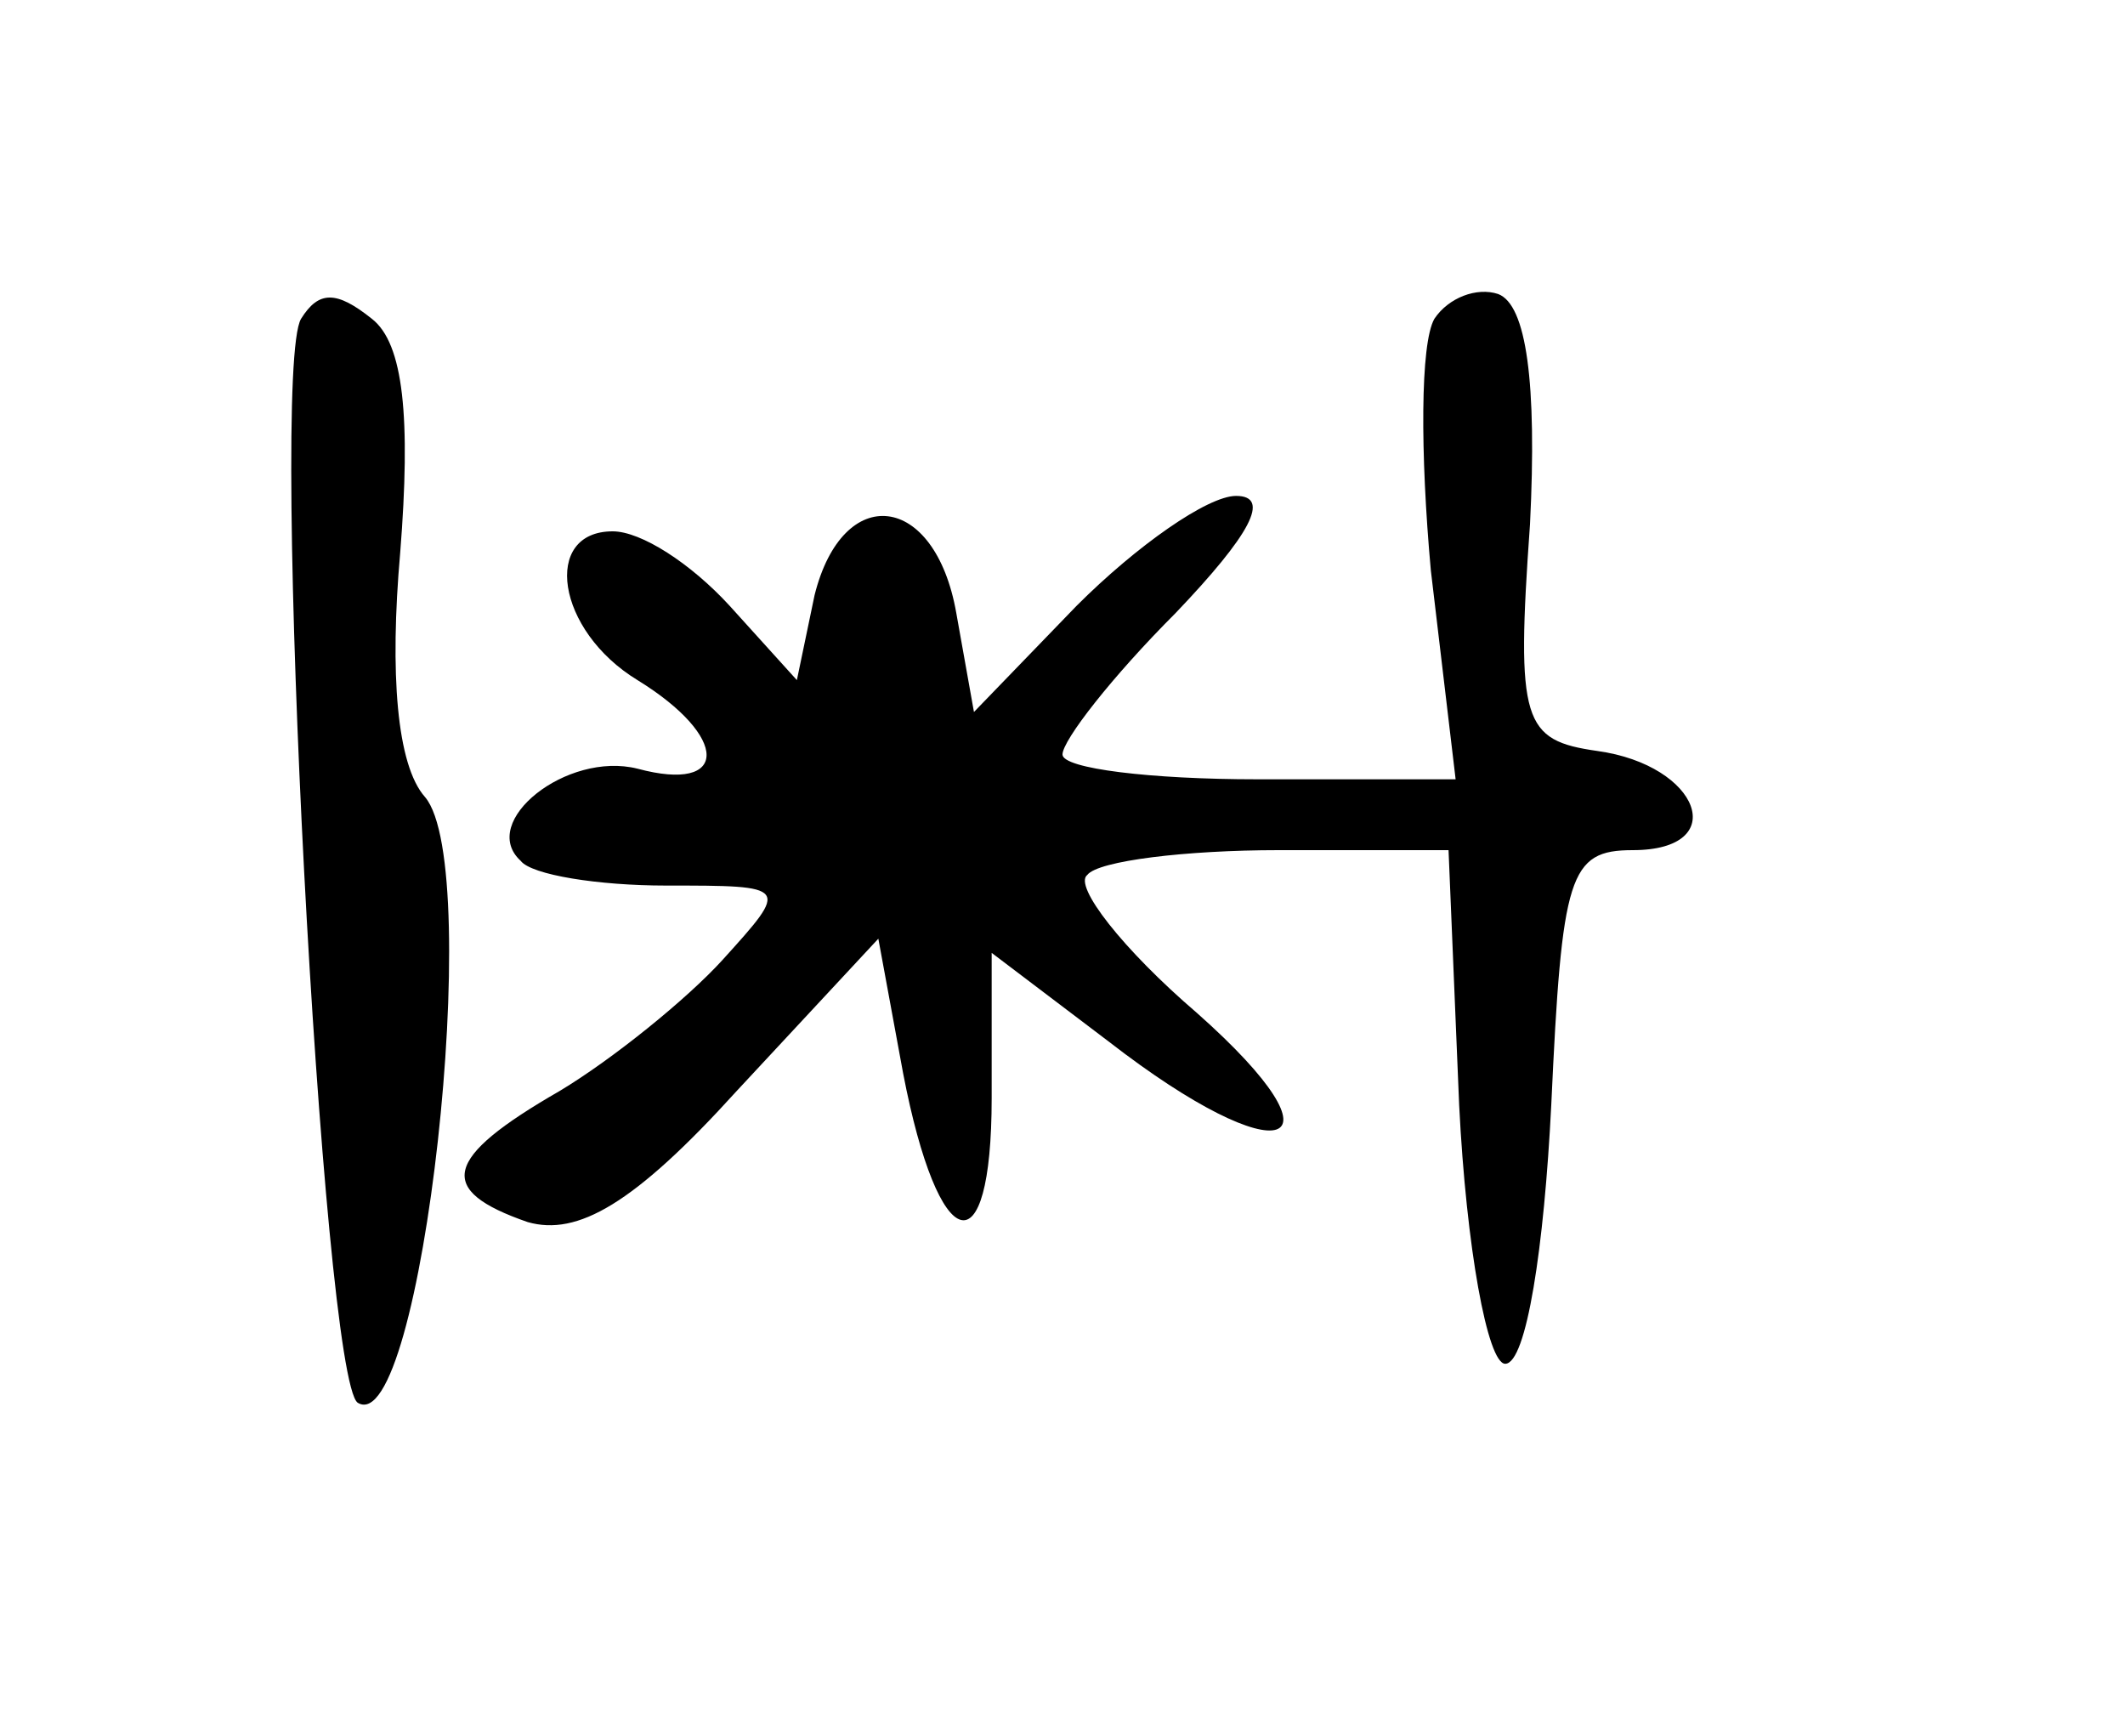 <?xml version="1.0" standalone="no"?>
<!DOCTYPE svg PUBLIC "-//W3C//DTD SVG 20010904//EN"
 "http://www.w3.org/TR/2001/REC-SVG-20010904/DTD/svg10.dtd">
<svg version="1.0" xmlns="http://www.w3.org/2000/svg"
 width="60pt" height="49pt" viewBox="0 0 60 49"
 preserveAspectRatio="xMidYMid meet">
<g transform="translate(0,49) scale(0.1,-0.1)"
fill="#000000" stroke="none">
<path d="M85 400 c-9 -15 6 -299 16 -306 18 -11 36 151 19 171 -8 9 -10 35 -7
69 3 38 1 59 -8 66 -10 8 -15 8 -20 0z"/>
<path d="M405 400 c-4 -7 -4 -38 -1 -71 l7 -59 -56 0 c-30 0 -55 3 -55 7 0 4
14 22 32 40 21 22 27 33 17 33 -8 0 -28 -14 -45 -31 l-29 -30 -5 28 c-6 34
-32 37 -40 5 l-5 -24 -19 21 c-11 12 -25 21 -33 21 -20 0 -16 -28 7 -42 26
-16 26 -32 0 -25 -20 5 -45 -15 -33 -26 3 -4 22 -7 41 -7 35 0 35 0 16 -21
-10 -11 -31 -28 -46 -37 -33 -19 -35 -28 -9 -37 14 -4 30 5 59 37 l40 43 7
-38 c10 -52 25 -56 25 -7 l0 41 33 -25 c49 -38 69 -31 25 8 -21 18 -35 36 -31
39 3 4 28 7 54 7 l48 0 3 -72 c2 -40 8 -73 13 -73 6 0 11 33 13 73 3 65 5 72
23 72 28 0 19 24 -10 28 -21 3 -23 8 -19 64 2 40 -1 62 -9 65 -6 2 -14 -1 -18
-7z"/>
</g>
</svg>
